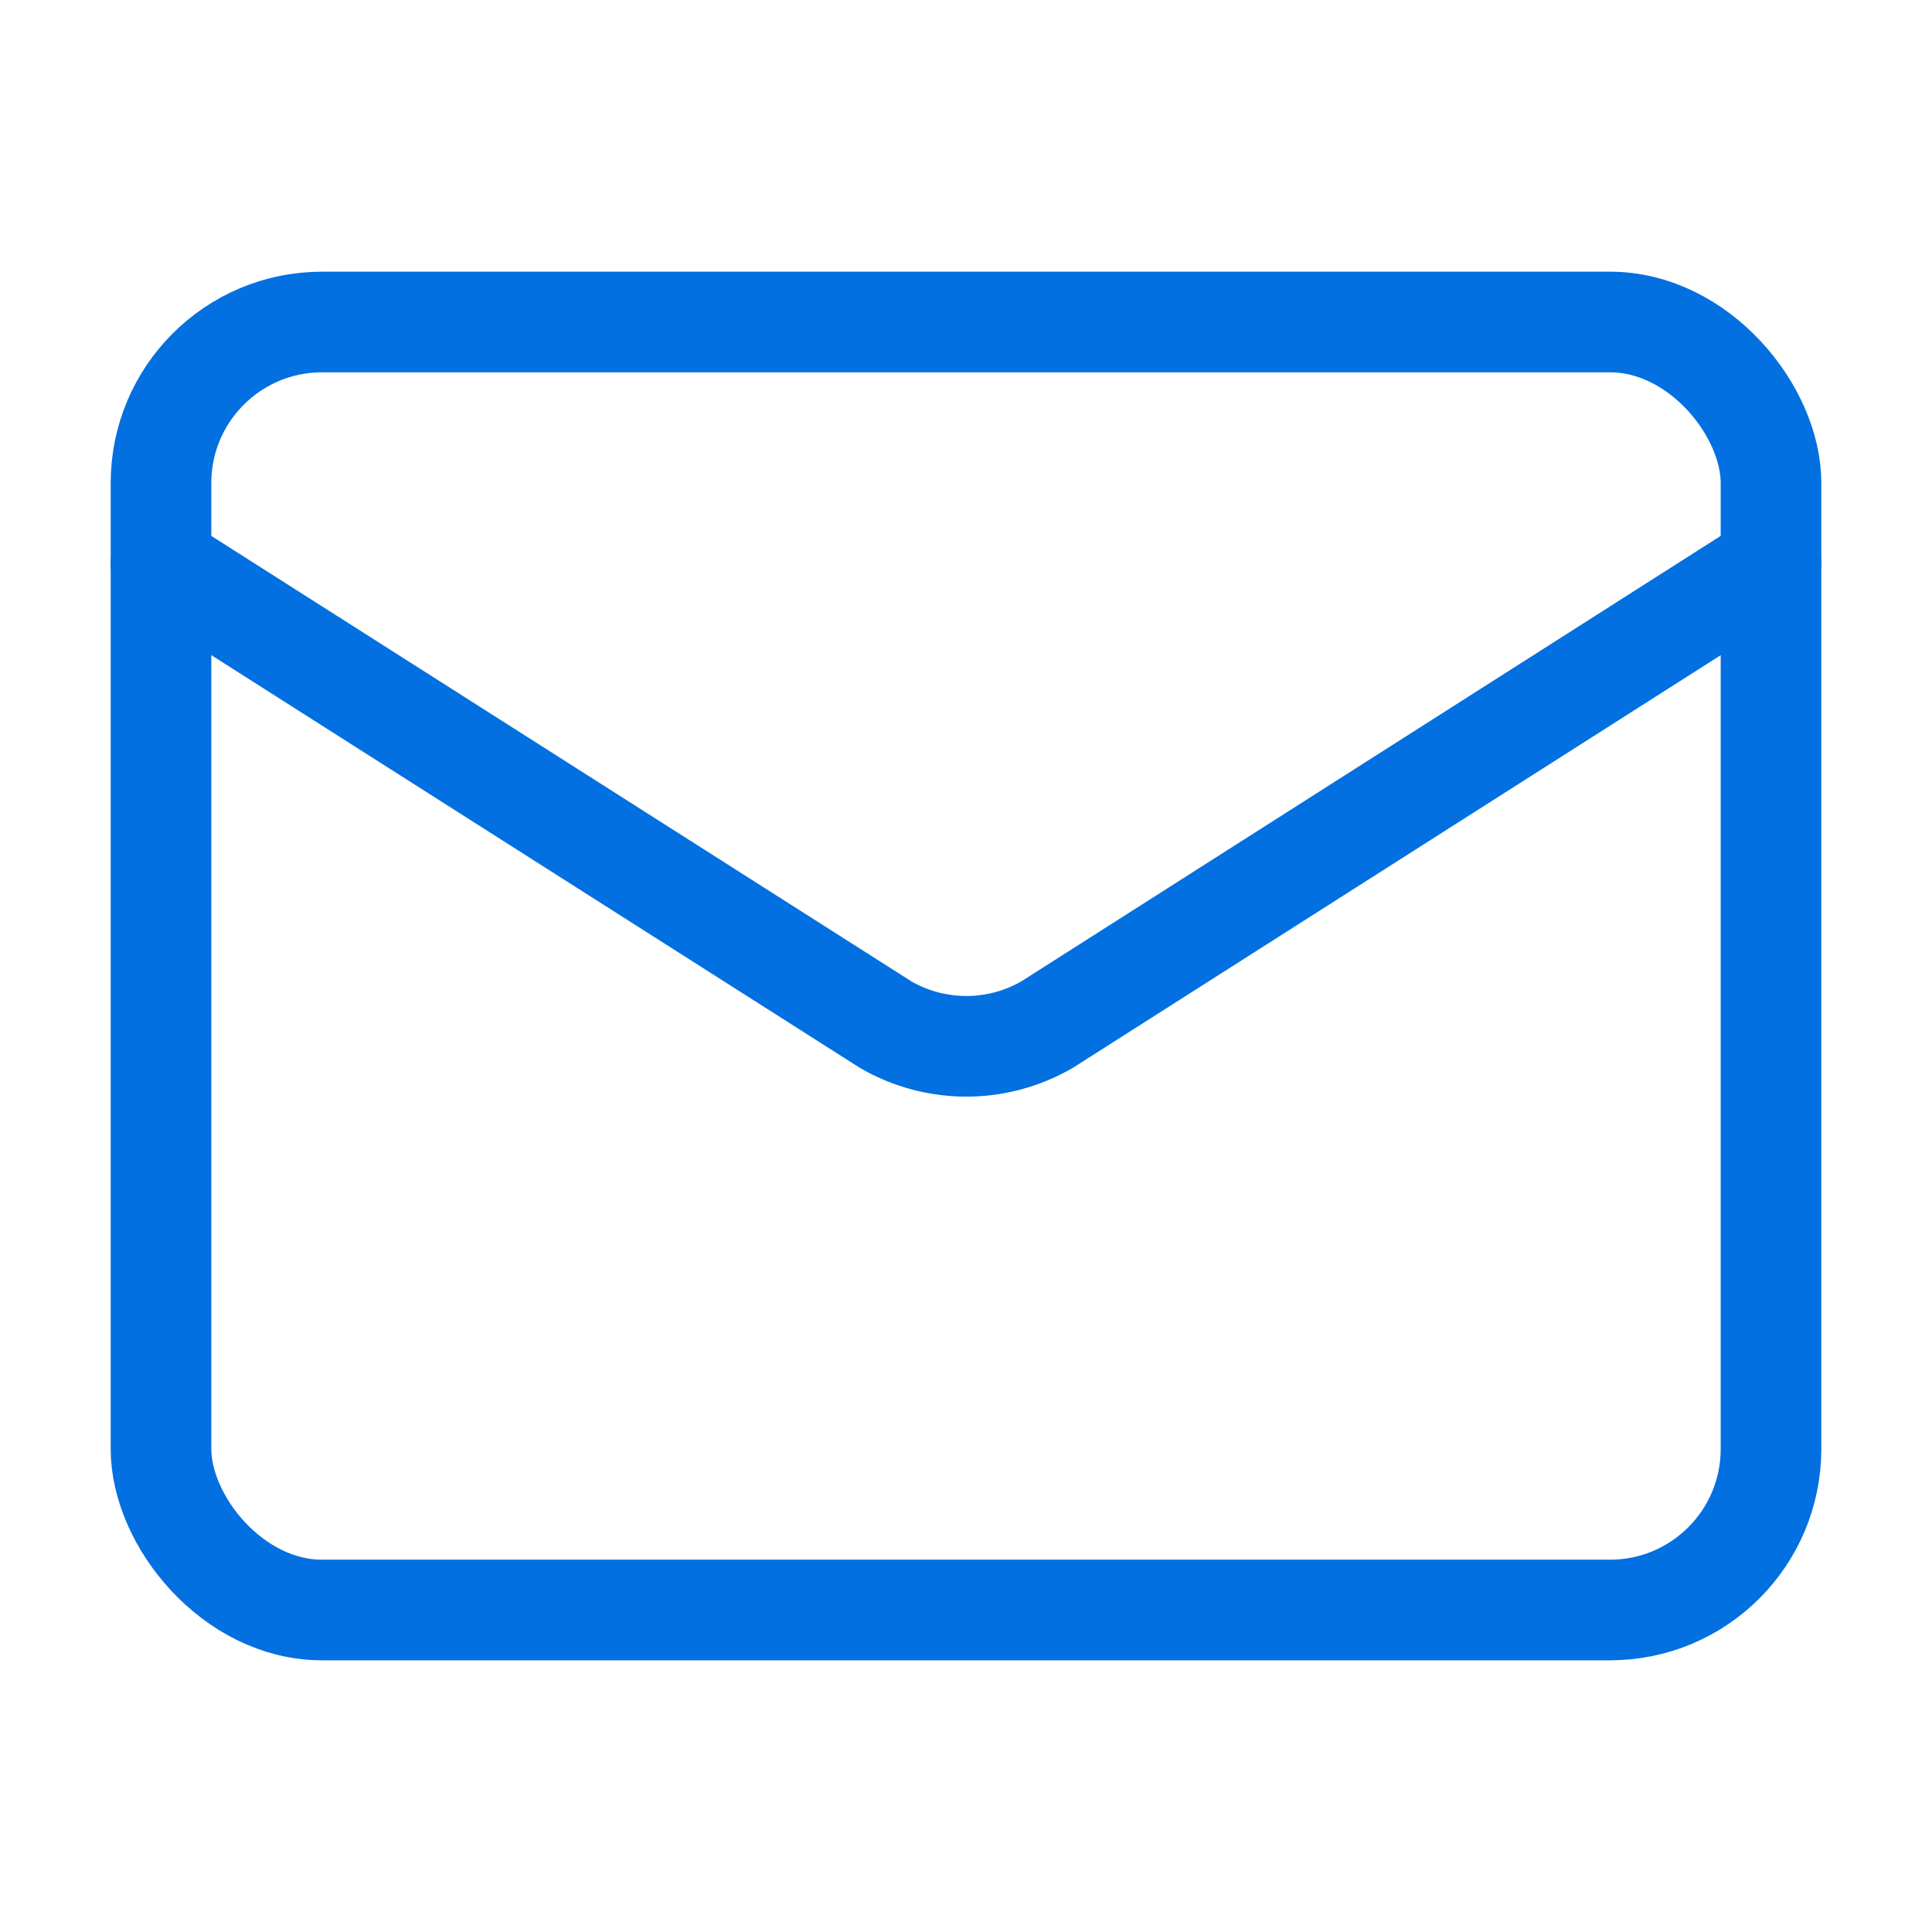 <svg xmlns="http://www.w3.org/2000/svg" width="24" height="24" viewBox="0 0 24 24" fill="none" stroke="#0270E0" stroke-width="1.25" stroke-linecap="round" stroke-linejoin="round" class="lucide lucide-mail-icon lucide-mail"><path d="m22 7-8.991 5.727a2 2 0 0 1-2.009 0L2 7"/><rect x="2" y="4" width="20" height="16" rx="2"/></svg>